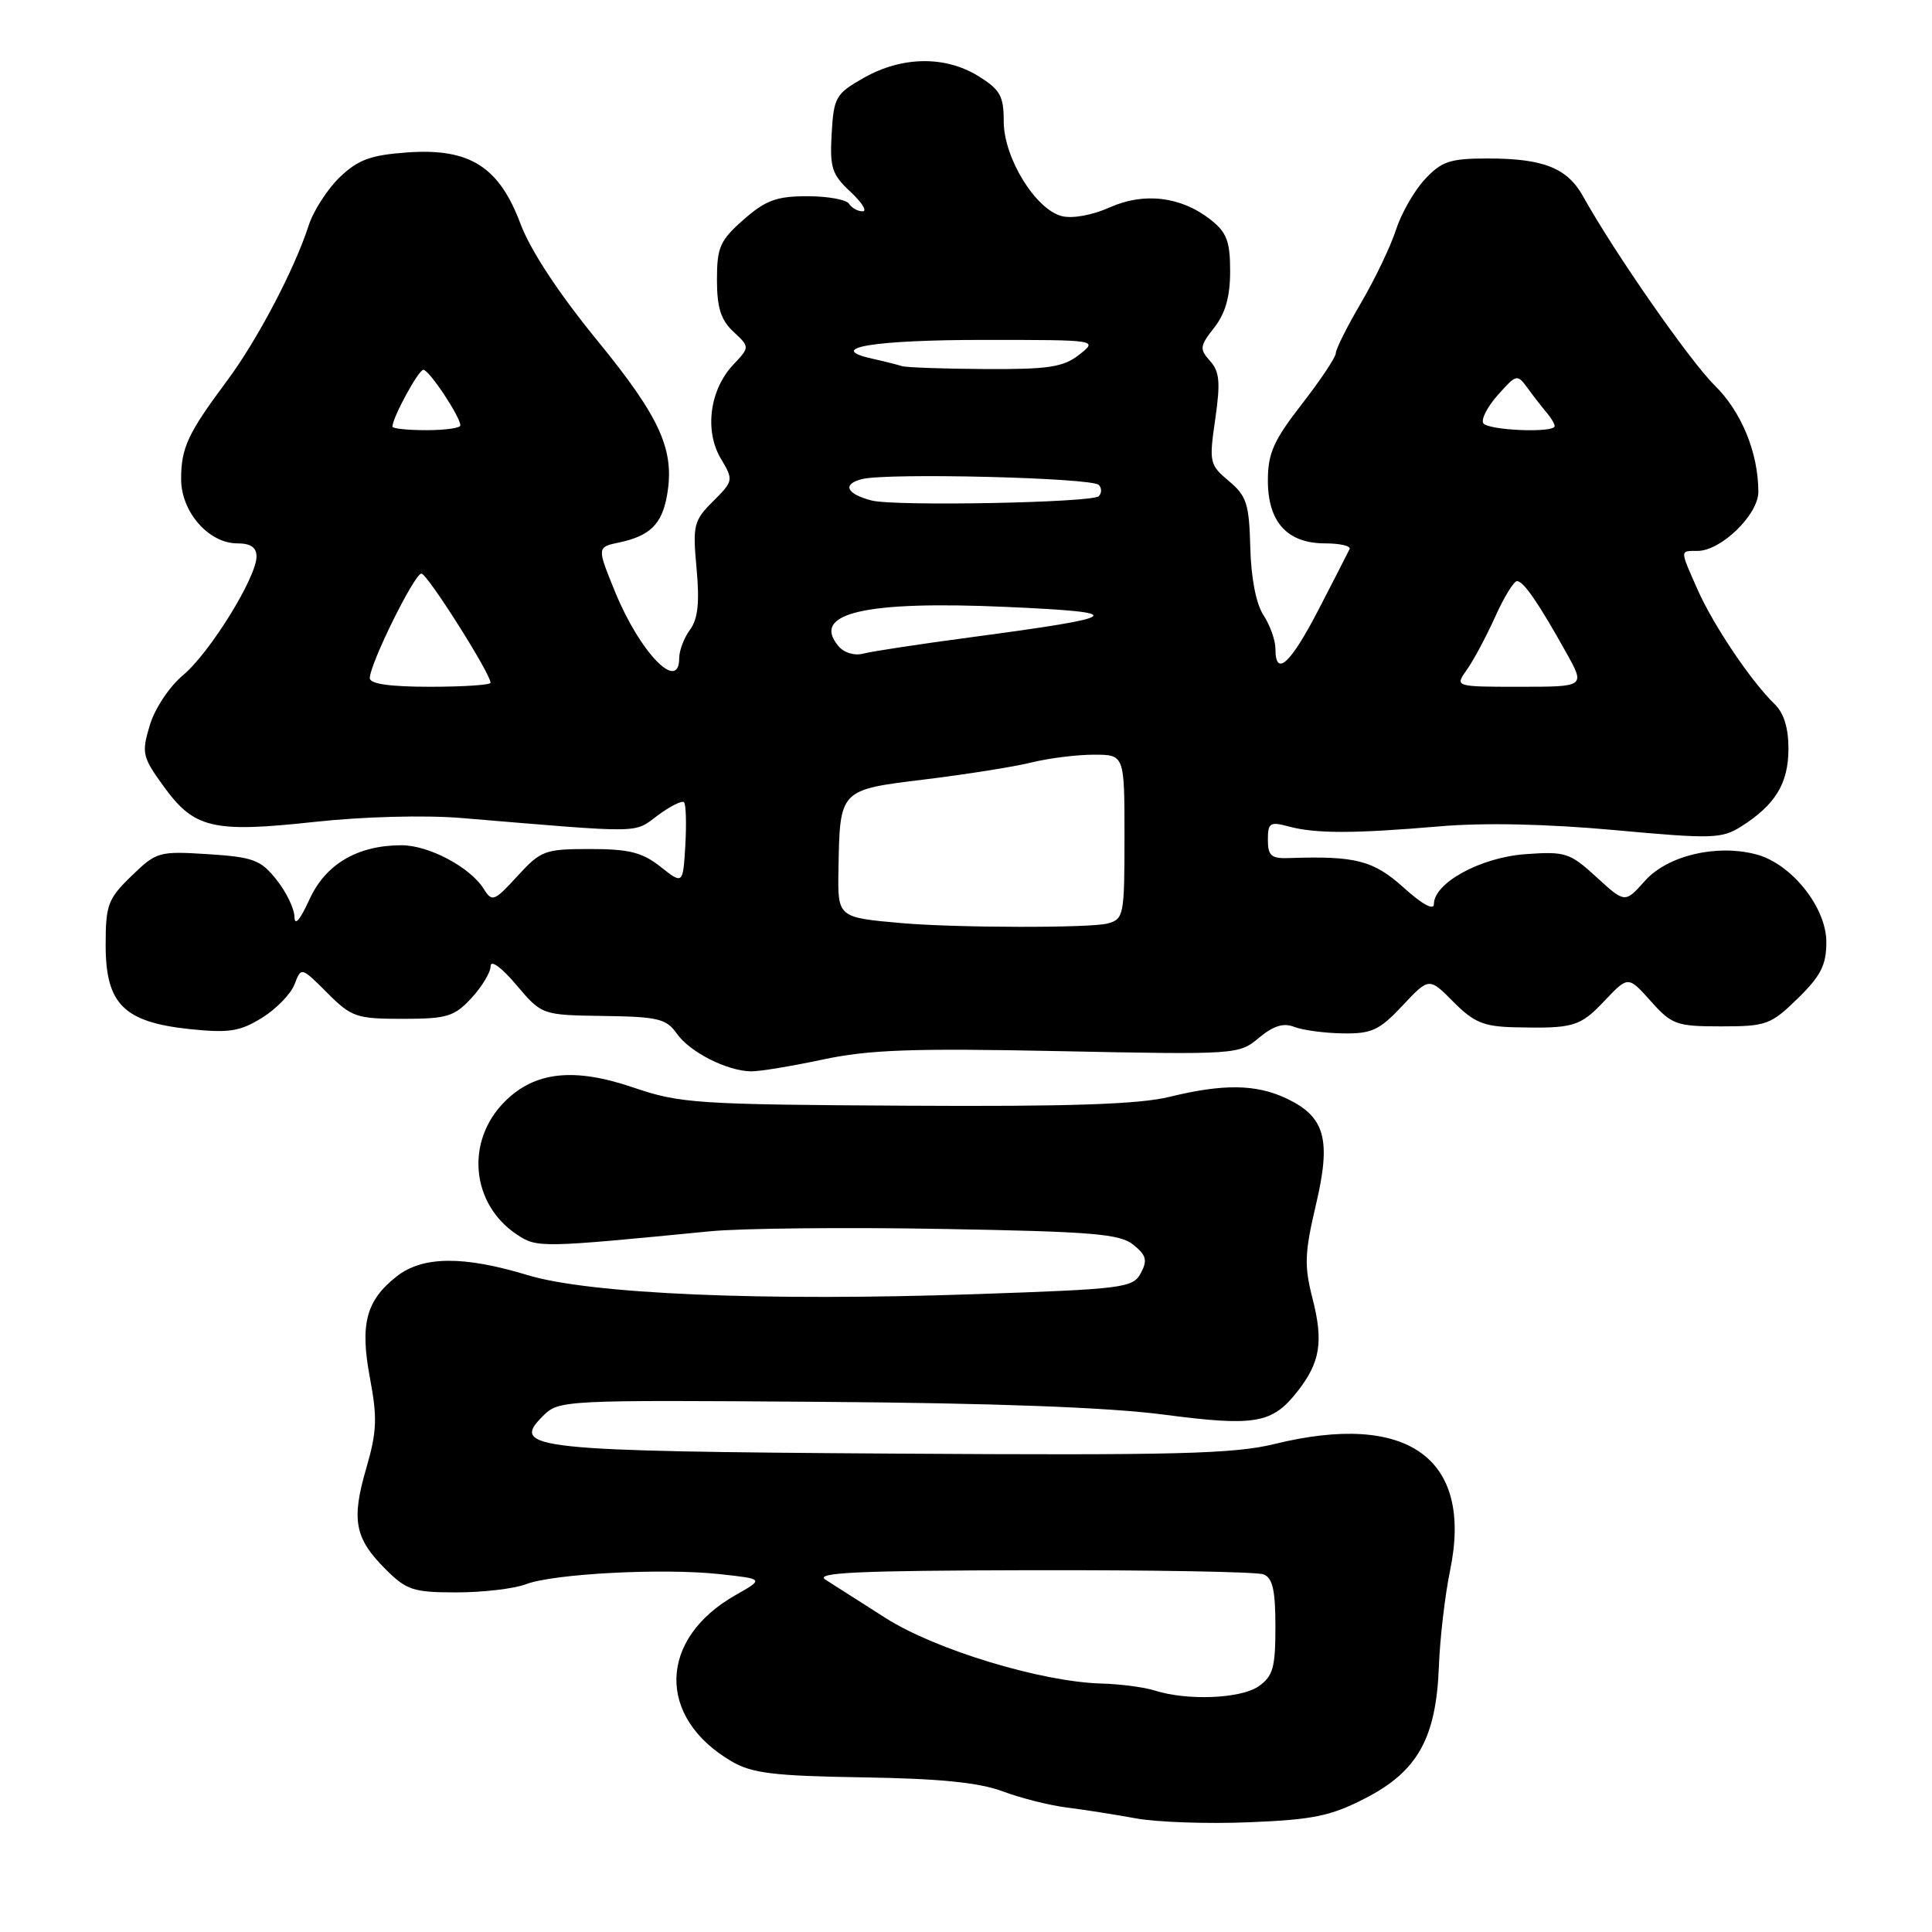 <?xml version="1.0" encoding="UTF-8" standalone="no"?>
<!DOCTYPE svg PUBLIC "-//W3C//DTD SVG 1.1//EN" "http://www.w3.org/Graphics/SVG/1.1/DTD/svg11.dtd" >
<svg xmlns="http://www.w3.org/2000/svg" xmlns:xlink="http://www.w3.org/1999/xlink" version="1.1" viewBox="0 0 256 256">
 <g >
 <path fill="currentColor"
d=" M 180.91 238.28 C 187.84 234.72 190.30 230.32 190.66 220.81 C 190.80 217.08 191.47 211.34 192.15 208.06 C 195.21 193.23 186.54 187.00 168.87 191.34 C 163.48 192.66 155.72 192.85 118.48 192.61 C 70.59 192.30 67.57 191.97 71.92 187.65 C 74.05 185.52 74.45 185.50 108.62 185.75 C 131.58 185.91 146.86 186.48 154.18 187.44 C 166.32 189.03 168.56 188.64 171.89 184.41 C 174.94 180.54 175.39 177.79 173.91 172.04 C 172.80 167.71 172.87 166.02 174.36 159.67 C 176.42 150.96 175.59 147.98 170.46 145.55 C 166.45 143.65 162.10 143.59 154.96 145.34 C 150.93 146.33 141.76 146.64 120.00 146.51 C 92.39 146.36 90.08 146.20 84.01 144.13 C 76.08 141.41 70.87 141.97 66.88 145.97 C 61.62 151.23 62.42 159.61 68.56 163.63 C 71.18 165.35 71.73 165.34 94.00 163.16 C 98.12 162.75 111.98 162.61 124.80 162.84 C 144.77 163.19 148.39 163.49 150.18 164.94 C 151.90 166.33 152.07 167.00 151.16 168.70 C 150.12 170.65 148.87 170.81 129.28 171.48 C 101.21 172.45 78.13 171.47 69.88 168.95 C 61.40 166.38 55.99 166.43 52.56 169.13 C 48.49 172.33 47.67 175.47 49.03 182.65 C 50.01 187.87 49.94 189.71 48.53 194.56 C 46.53 201.41 47.00 203.84 51.08 207.92 C 53.87 210.71 54.75 211.00 60.51 211.00 C 64.01 211.00 68.14 210.51 69.68 209.92 C 73.33 208.52 87.85 207.76 95.37 208.58 C 101.24 209.22 101.24 209.22 97.46 211.36 C 87.23 217.16 86.98 227.56 96.94 233.39 C 99.64 234.97 102.51 235.32 114.34 235.51 C 124.55 235.67 129.72 236.19 132.88 237.37 C 135.29 238.27 139.11 239.23 141.38 239.51 C 143.65 239.79 147.75 240.44 150.50 240.94 C 153.25 241.45 160.00 241.69 165.50 241.46 C 173.99 241.12 176.32 240.64 180.91 238.28 Z  M 109.00 140.40 C 115.12 139.09 120.87 138.88 140.31 139.28 C 163.87 139.76 164.16 139.74 166.81 137.52 C 168.73 135.92 170.07 135.50 171.50 136.07 C 172.60 136.50 175.48 136.89 177.91 136.93 C 181.76 136.99 182.77 136.52 185.84 133.25 C 189.36 129.50 189.36 129.50 192.58 132.75 C 195.28 135.47 196.59 136.02 200.65 136.12 C 208.51 136.30 209.35 136.06 212.62 132.60 C 215.74 129.31 215.74 129.31 218.73 132.65 C 221.53 135.78 222.13 136.00 228.07 136.00 C 234.04 136.00 234.64 135.78 238.21 132.30 C 241.27 129.31 242.00 127.87 242.00 124.83 C 242.00 120.21 237.35 114.41 232.67 113.20 C 227.40 111.83 220.96 113.37 217.97 116.71 C 215.32 119.68 215.32 119.68 211.55 116.23 C 208.01 112.99 207.44 112.80 202.13 113.18 C 196.18 113.61 190.00 116.99 190.00 119.80 C 190.00 120.68 188.44 119.83 186.00 117.62 C 181.99 114.00 179.61 113.39 170.75 113.70 C 168.45 113.78 168.00 113.38 168.00 111.28 C 168.00 109.03 168.28 108.84 170.75 109.51 C 174.32 110.47 179.37 110.47 190.70 109.50 C 196.60 108.99 204.93 109.17 213.92 109.99 C 226.89 111.18 228.14 111.14 230.72 109.51 C 235.23 106.65 236.95 103.84 236.98 99.29 C 236.99 96.47 236.38 94.49 235.14 93.29 C 232.06 90.32 227.02 82.84 224.95 78.15 C 222.57 72.78 222.57 73.00 224.92 73.00 C 228.05 73.00 233.00 68.19 232.99 65.16 C 232.98 59.98 230.75 54.55 227.19 51.05 C 223.89 47.80 213.91 33.46 209.79 26.06 C 207.68 22.25 204.53 21.00 197.12 21.00 C 192.14 21.00 191.03 21.37 188.81 23.75 C 187.40 25.26 185.68 28.27 184.98 30.43 C 184.29 32.59 182.21 36.94 180.36 40.10 C 178.51 43.25 177.00 46.27 177.00 46.80 C 177.00 47.33 174.97 50.37 172.50 53.55 C 168.75 58.38 168.00 60.07 168.00 63.67 C 168.00 69.18 170.57 72.00 175.58 72.00 C 177.55 72.00 179.01 72.34 178.83 72.75 C 178.64 73.16 176.79 76.76 174.73 80.75 C 170.98 88.00 169.00 89.80 169.00 85.96 C 169.00 84.85 168.29 82.84 167.42 81.52 C 166.44 80.03 165.77 76.58 165.67 72.54 C 165.52 66.75 165.18 65.71 162.83 63.74 C 160.27 61.59 160.19 61.26 161.03 55.52 C 161.73 50.64 161.60 49.22 160.33 47.82 C 158.92 46.25 158.97 45.86 160.89 43.41 C 162.37 41.53 163.00 39.30 163.00 35.94 C 163.00 31.97 162.55 30.79 160.40 29.10 C 156.49 26.03 151.57 25.44 147.00 27.50 C 144.75 28.51 142.11 28.99 140.71 28.64 C 137.21 27.76 133.00 20.91 133.00 16.10 C 133.00 12.71 132.53 11.88 129.63 10.08 C 125.24 7.37 119.54 7.45 114.50 10.29 C 110.74 12.42 110.48 12.86 110.20 17.69 C 109.94 22.22 110.23 23.13 112.69 25.41 C 114.22 26.84 114.95 28.00 114.30 28.00 C 113.65 28.00 112.84 27.55 112.50 27.00 C 112.16 26.45 109.67 26.00 106.98 26.00 C 102.91 26.00 101.46 26.53 98.53 29.10 C 95.40 31.86 95.00 32.76 95.00 37.06 C 95.00 40.77 95.52 42.40 97.18 43.95 C 99.36 45.99 99.36 45.99 97.14 48.35 C 94.04 51.65 93.33 57.06 95.50 60.74 C 97.21 63.63 97.20 63.71 94.48 66.43 C 91.91 69.00 91.77 69.59 92.30 75.34 C 92.71 79.84 92.48 82.02 91.43 83.44 C 90.64 84.51 90.00 86.20 90.00 87.19 C 90.00 91.86 84.77 86.45 81.48 78.37 C 79.09 72.50 79.09 72.50 82.04 71.88 C 86.11 71.02 87.69 69.47 88.37 65.71 C 89.46 59.67 87.53 55.38 79.13 45.10 C 74.02 38.85 70.29 33.18 68.97 29.66 C 66.13 22.07 62.22 19.60 53.94 20.20 C 49.10 20.55 47.45 21.16 45.02 23.48 C 43.39 25.05 41.52 27.94 40.89 29.91 C 39.00 35.73 34.06 45.13 30.05 50.50 C 24.89 57.43 24.00 59.33 24.00 63.48 C 24.00 67.83 27.65 72.00 31.45 72.00 C 33.22 72.00 34.00 72.54 33.99 73.75 C 33.97 76.54 27.80 86.50 24.27 89.45 C 22.45 90.97 20.52 93.87 19.85 96.09 C 18.74 99.80 18.85 100.29 21.71 104.23 C 25.73 109.78 28.21 110.37 41.64 108.91 C 48.17 108.20 56.25 107.99 61.14 108.39 C 85.58 110.43 83.90 110.45 87.15 108.05 C 88.80 106.82 90.37 106.04 90.63 106.30 C 90.90 106.56 90.97 109.12 90.81 111.99 C 90.50 117.20 90.50 117.20 87.52 114.85 C 85.11 112.94 83.35 112.50 78.20 112.50 C 72.19 112.50 71.67 112.69 68.56 116.09 C 65.49 119.44 65.20 119.55 64.11 117.80 C 62.30 114.91 56.85 112.01 53.22 112.00 C 47.37 112.00 43.13 114.50 40.99 119.21 C 39.77 121.89 39.03 122.75 39.02 121.50 C 39.00 120.40 37.93 118.18 36.63 116.56 C 34.54 113.93 33.55 113.57 27.56 113.18 C 21.06 112.77 20.73 112.86 17.42 116.07 C 14.29 119.11 14.00 119.89 14.00 125.24 C 14.00 133.04 16.41 135.44 25.13 136.36 C 30.35 136.90 31.78 136.68 34.71 134.87 C 36.60 133.70 38.54 131.70 39.03 130.43 C 39.91 128.11 39.91 128.11 43.35 131.55 C 46.58 134.78 47.22 135.00 53.36 135.00 C 59.22 135.00 60.19 134.71 62.46 132.26 C 63.86 130.75 65.01 128.84 65.01 128.01 C 65.02 127.14 66.47 128.20 68.41 130.50 C 71.80 134.50 71.80 134.50 79.96 134.62 C 87.21 134.72 88.30 134.99 89.69 136.97 C 91.39 139.40 96.31 141.90 99.50 141.96 C 100.60 141.98 104.88 141.28 109.00 140.40 Z  M 153.00 224.00 C 151.62 223.56 148.47 223.15 146.00 223.08 C 138.01 222.87 123.97 218.61 117.37 214.41 C 114.00 212.26 110.40 209.96 109.37 209.31 C 107.90 208.37 113.70 208.11 136.67 208.06 C 152.71 208.03 166.55 208.27 167.42 208.61 C 168.63 209.07 169.00 210.69 169.00 215.55 C 169.00 220.96 168.68 222.11 166.78 223.44 C 164.43 225.09 157.30 225.38 153.00 224.00 Z  M 119.50 122.32 C 110.98 121.57 110.99 121.58 111.10 115.23 C 111.29 104.57 111.18 104.67 122.54 103.28 C 128.02 102.61 134.39 101.60 136.69 101.03 C 139.00 100.46 142.71 100.00 144.94 100.00 C 149.00 100.00 149.00 100.00 149.00 110.88 C 149.00 121.32 148.91 121.79 146.75 122.37 C 144.46 122.98 126.77 122.95 119.50 122.32 Z  M 49.00 89.85 C 49.00 87.98 54.92 76.00 55.84 76.00 C 56.61 76.00 65.00 89.25 65.00 90.47 C 65.00 90.76 61.40 91.00 57.00 91.00 C 51.62 91.00 49.00 90.62 49.00 89.85 Z  M 194.36 88.75 C 195.25 87.51 196.93 84.36 198.11 81.75 C 199.28 79.14 200.59 77.00 201.01 77.00 C 201.87 77.00 203.85 79.87 207.53 86.47 C 210.06 91.00 210.06 91.00 201.41 91.00 C 192.76 91.00 192.76 91.00 194.36 88.75 Z  M 111.07 85.58 C 107.46 81.23 114.62 79.58 133.37 80.42 C 149.77 81.15 149.08 81.72 128.50 84.46 C 121.90 85.34 115.57 86.30 114.43 86.60 C 113.21 86.92 111.83 86.50 111.07 85.58 Z  M 115.50 66.32 C 112.14 65.45 111.56 64.15 114.23 63.48 C 117.60 62.63 144.64 63.30 145.59 64.25 C 146.00 64.66 146.00 65.34 145.59 65.75 C 144.73 66.61 118.53 67.11 115.50 66.32 Z  M 52.00 56.53 C 52.00 55.34 55.45 49.00 56.10 49.00 C 56.86 49.00 61.00 55.23 61.00 56.37 C 61.00 56.72 58.98 57.00 56.50 57.00 C 54.02 57.00 52.00 56.79 52.00 56.53 Z  M 196.54 56.07 C 196.23 55.56 197.10 53.87 198.49 52.32 C 200.96 49.55 201.03 49.53 202.47 51.50 C 203.27 52.60 204.40 54.04 204.97 54.71 C 205.53 55.37 206.00 56.16 206.00 56.46 C 206.00 57.40 197.14 57.04 196.54 56.07 Z  M 119.50 48.51 C 118.95 48.33 117.17 47.88 115.55 47.52 C 109.24 46.11 115.77 45.03 130.50 45.04 C 145.50 45.04 145.50 45.04 143.00 47.00 C 140.89 48.65 138.96 48.95 130.50 48.90 C 125.00 48.87 120.05 48.69 119.50 48.51 Z "/>
</g>
</svg>